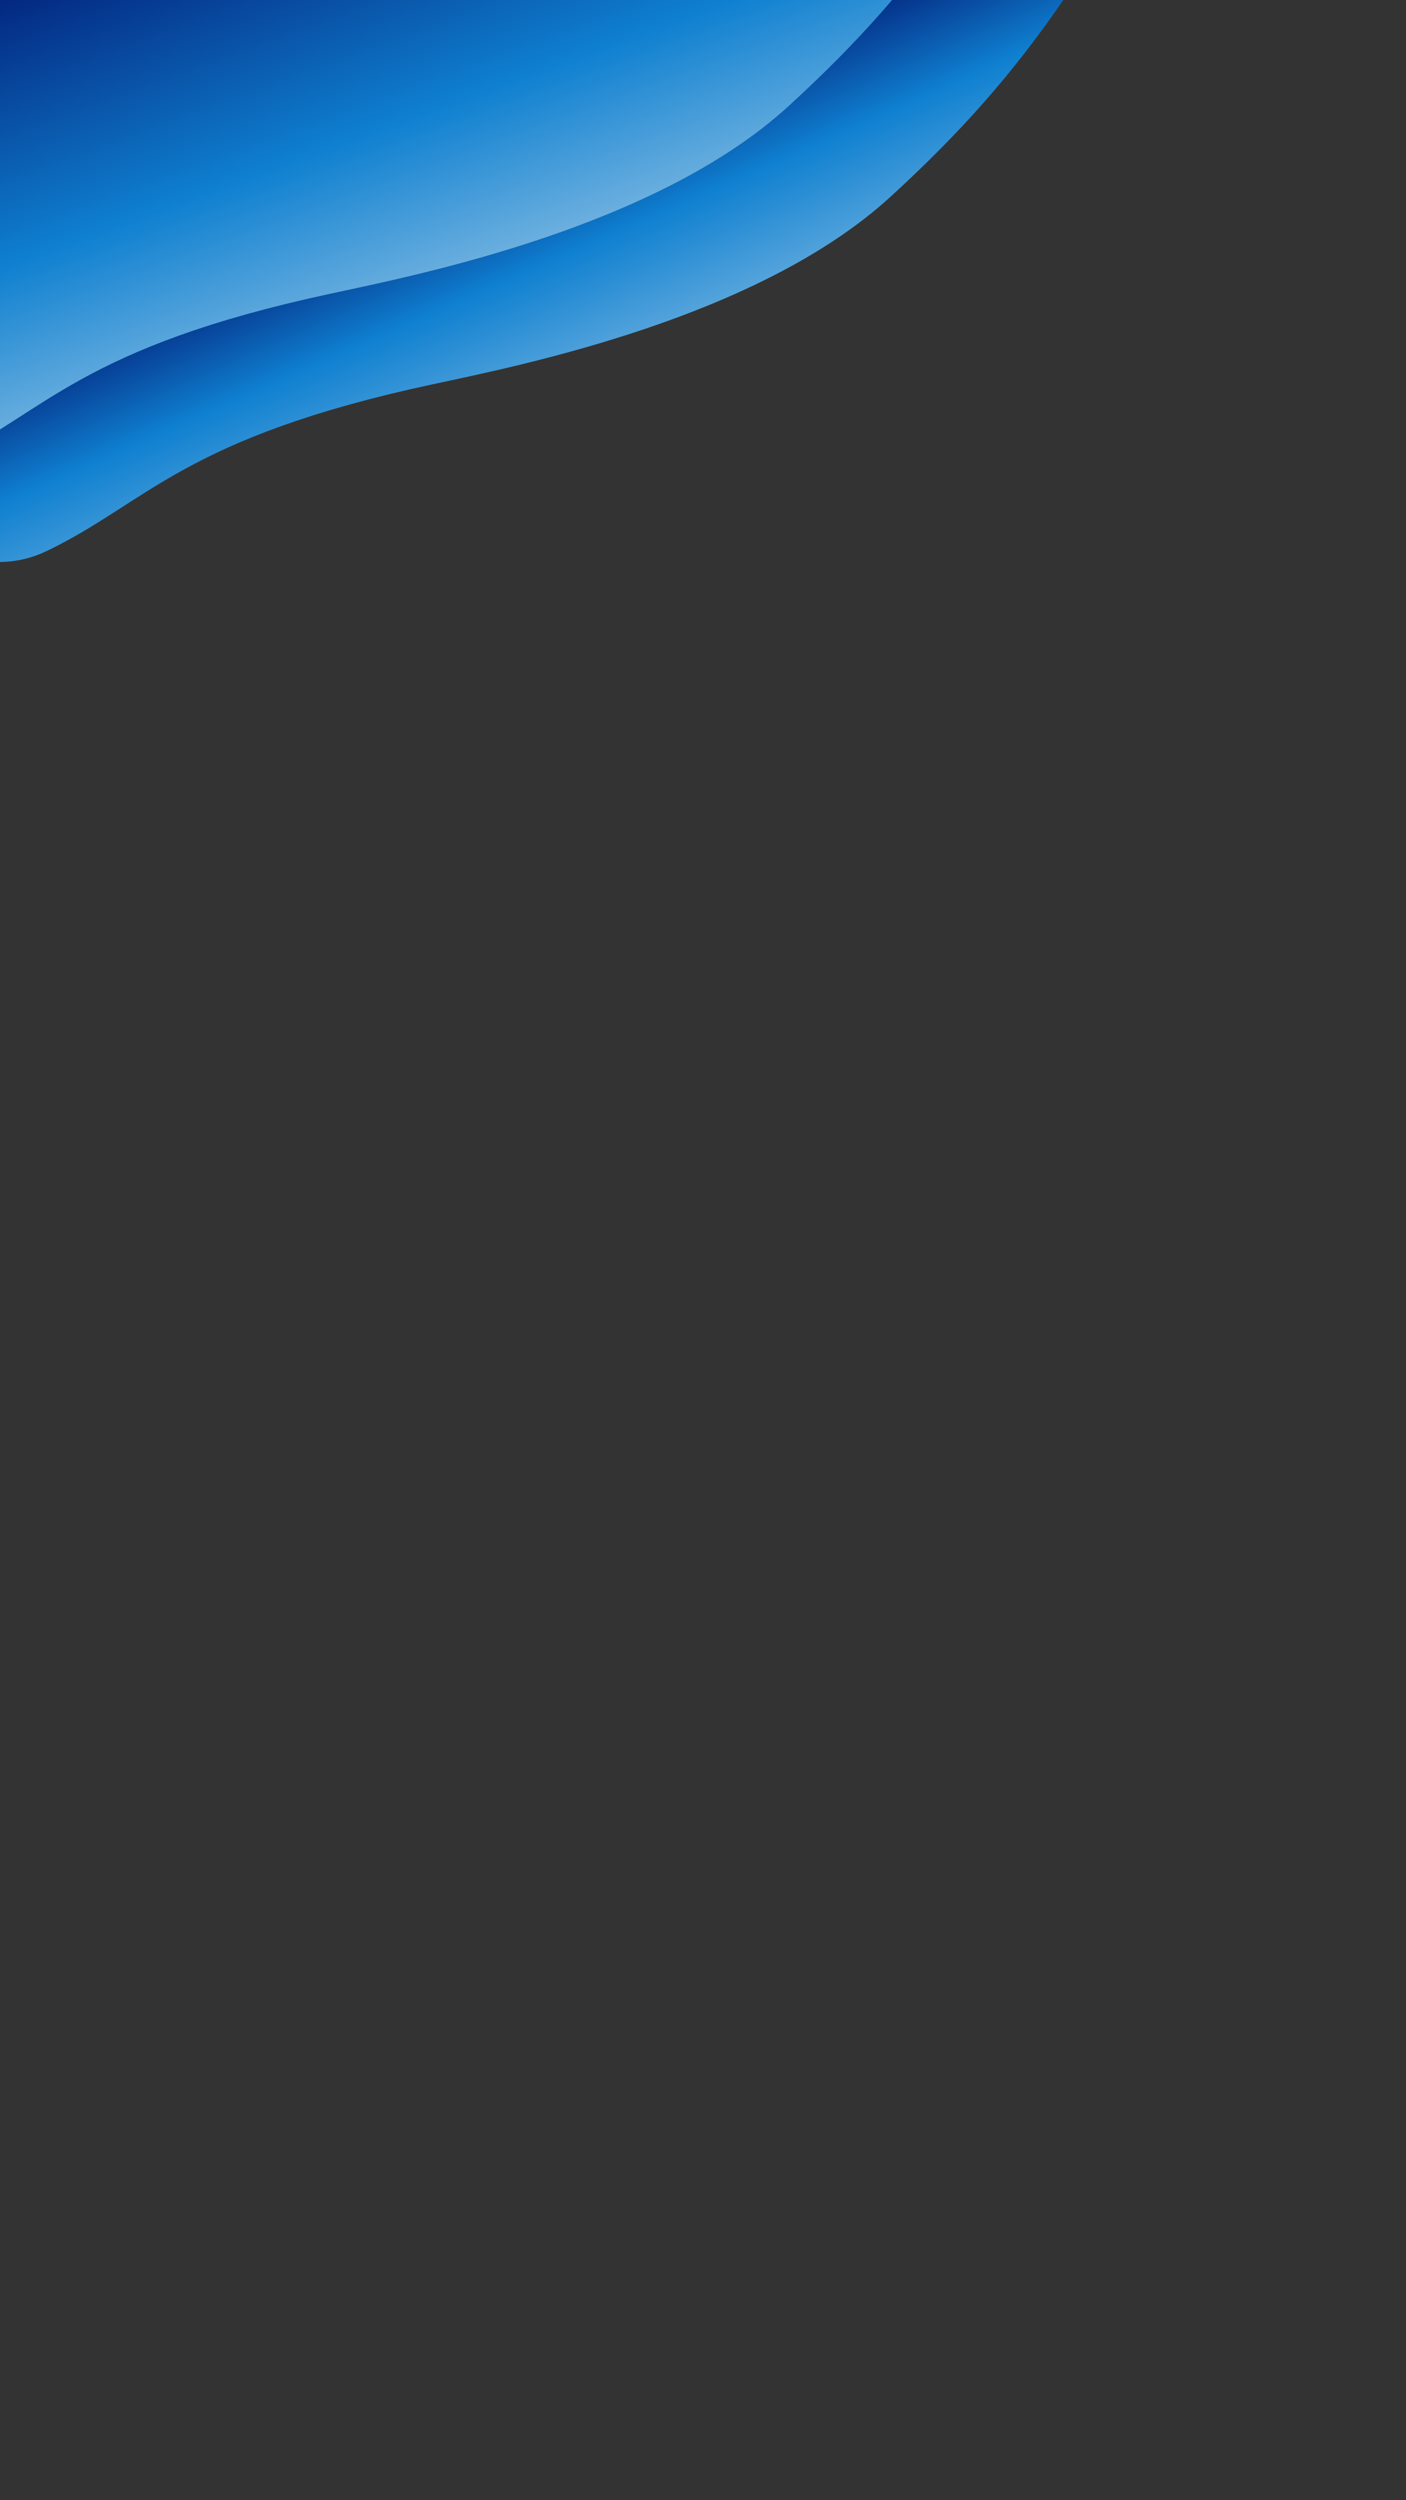 <?xml version="1.0" encoding="UTF-8"?>
<svg id="svg3815" clip-rule="evenodd" fill-rule="evenodd" stroke-linejoin="round" stroke-miterlimit="2" version="1.1" viewBox="0 0 1080 1920" xml:space="preserve" xmlns="http://www.w3.org/2000/svg" xmlns:cc="http://creativecommons.org/ns#" xmlns:dc="http://purl.org/dc/elements/1.1/" xmlns:rdf="http://www.w3.org/1999/02/22-rdf-syntax-ns#" xmlns:serif="http://www.serif.com/"><rect x="0" y="0" width="1080" height="1920" fill="#333333" stroke="none"/>
    <g id="g3788" transform="rotate(178.94 424.67 956.68)">
        <path id="path3786" transform="matrix(.696 0 0 .696 49.722 581.32)" d="m286.34 2324.3c-3.247-1.3-361.9-385.22-338.42-418.21 59.932-84.21 119.06-147.83 196.74-216.37 148.8-131.31 412.47-178.7 509.15-197.59 276.79-54.06 316.64-124.43 428.91-175.89 113.32-51.93 208.17 92.1 228.72 86.31 11.15-3.15-97.8 456.77-99.13 458.7" clip-path="url(#clipPath3921)" fill="url(#_Linear1)"/>
    </g>
    <g id="g3792" transform="matrix(-.696 .013 -.013 -.696 728.54 1255.5)">
        <path id="path3790" d="m286.34 2324.3c-3.247-1.3-361.9-385.22-338.42-418.21 59.932-84.21 119.06-147.83 196.74-216.37 148.8-131.31 412.47-178.7 509.15-197.59 276.79-54.06 316.64-124.43 428.91-175.89 113.32-51.93 208.17 92.1 228.72 86.31 11.15-3.15-97.8 456.77-99.13 458.7" clip-path="url(#clipPath3917)" fill="url(#_Linear2)"/>
    </g>
    
    <defs id="defs3813"><linearGradient id="_Linear1" x2="1" gradientTransform="matrix(437.86 1013.5 -758.56 327.72 182.63 1351.4)" gradientUnits="userSpaceOnUse"><stop id="stop3795" stop-color="#f6f6f6" offset="0"/><stop id="stop3797" stop-color="#0f80d0" offset=".35"/><stop id="stop3799" stop-color="#011671" offset=".49"/><stop id="stop3801" stop-color="#172561" offset="1"/></linearGradient><linearGradient id="_Linear2" x2="1" gradientTransform="matrix(296.34 877.63 -656.88 221.8 182.63 1351.4)" gradientUnits="userSpaceOnUse"><stop id="stop3804" stop-color="#f6f6f6" offset="0"/><stop id="stop3806" stop-color="#0f80d0" offset=".47"/><stop id="stop3808" stop-color="#011671" offset=".83"/><stop id="stop3810" stop-color="#172561" offset="1"/></linearGradient><clipPath id="clipPath3917"><rect id="rect3919" transform="rotate(181.06)" x="-1046.9" y="-1804.1" width="1214.8" height="638.39"/></clipPath><clipPath id="clipPath3921"><rect id="rect3923" transform="rotate(181.06)" x="-1158.9" y="-1904.1" width="1214.8" height="638.39"/></clipPath></defs>
</svg>
